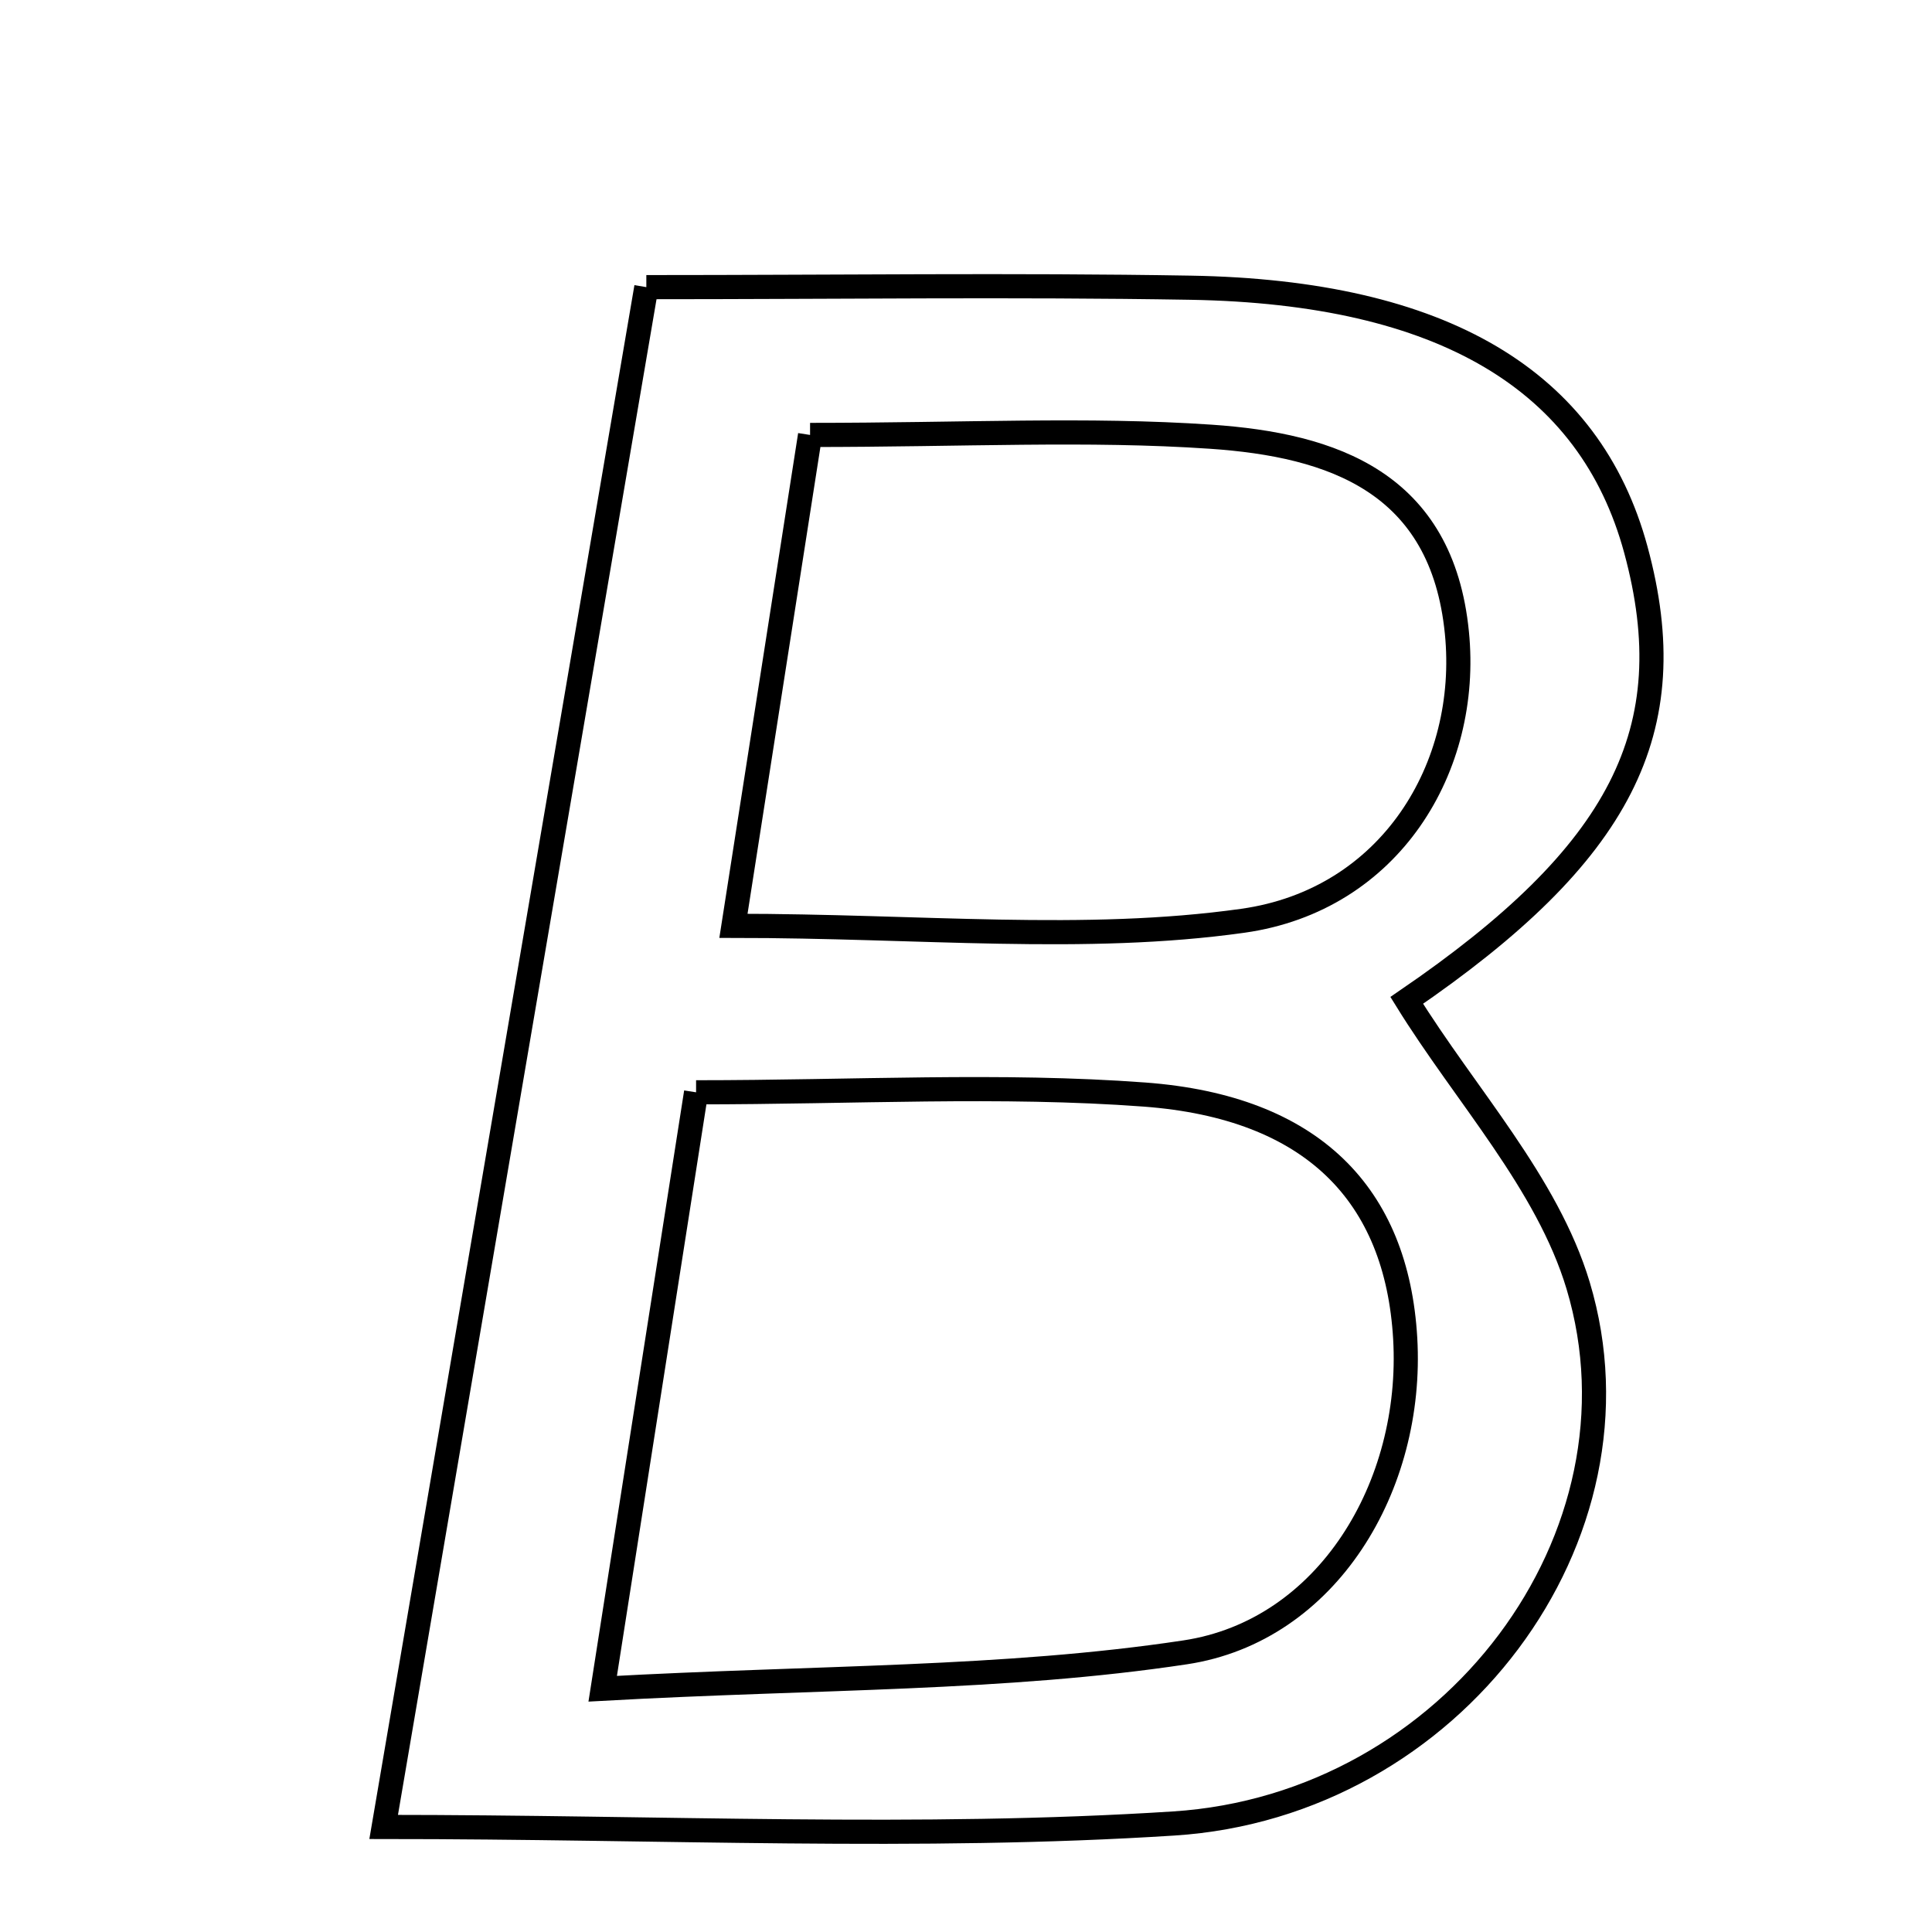<svg xmlns="http://www.w3.org/2000/svg" viewBox="0.0 0.0 24.0 24.0" height="200px" width="200px"><path fill="none" stroke="black" stroke-width=".3" stroke-opacity="1.0"  filling="0" d="M8.029 3.567 C10.39 3.567 12.589 3.537 14.786 3.574 C17.923 3.627 19.75 4.725 20.321 6.828 C20.931 9.076 20.137 10.607 17.475 12.427 C18.206 13.608 19.22 14.694 19.604 15.969 C20.538 19.078 18.043 22.43 14.581 22.652 C11.418 22.855 8.232 22.695 4.766 22.695 C5.883 16.145 6.935 9.981 8.029 3.567"></path>
<path fill="none" stroke="black" stroke-width=".3" stroke-opacity="1.0"  filling="0" d="M10.063 5.403 C11.973 5.403 13.512 5.321 15.04 5.425 C16.557 5.528 17.913 5.993 18.098 7.859 C18.265 9.529 17.272 11.18 15.44 11.438 C13.473 11.715 11.437 11.501 9.111 11.501 C9.418 9.532 9.72 7.6 10.063 5.403"></path>
<path fill="none" stroke="black" stroke-width=".3" stroke-opacity="1.0"  filling="0" d="M8.647 13.569 C10.618 13.569 12.427 13.464 14.218 13.597 C16.304 13.753 17.352 14.84 17.456 16.626 C17.562 18.456 16.492 20.259 14.723 20.526 C12.471 20.866 10.163 20.83 7.487 20.978 C7.906 18.304 8.256 16.064 8.647 13.569"></path></svg>